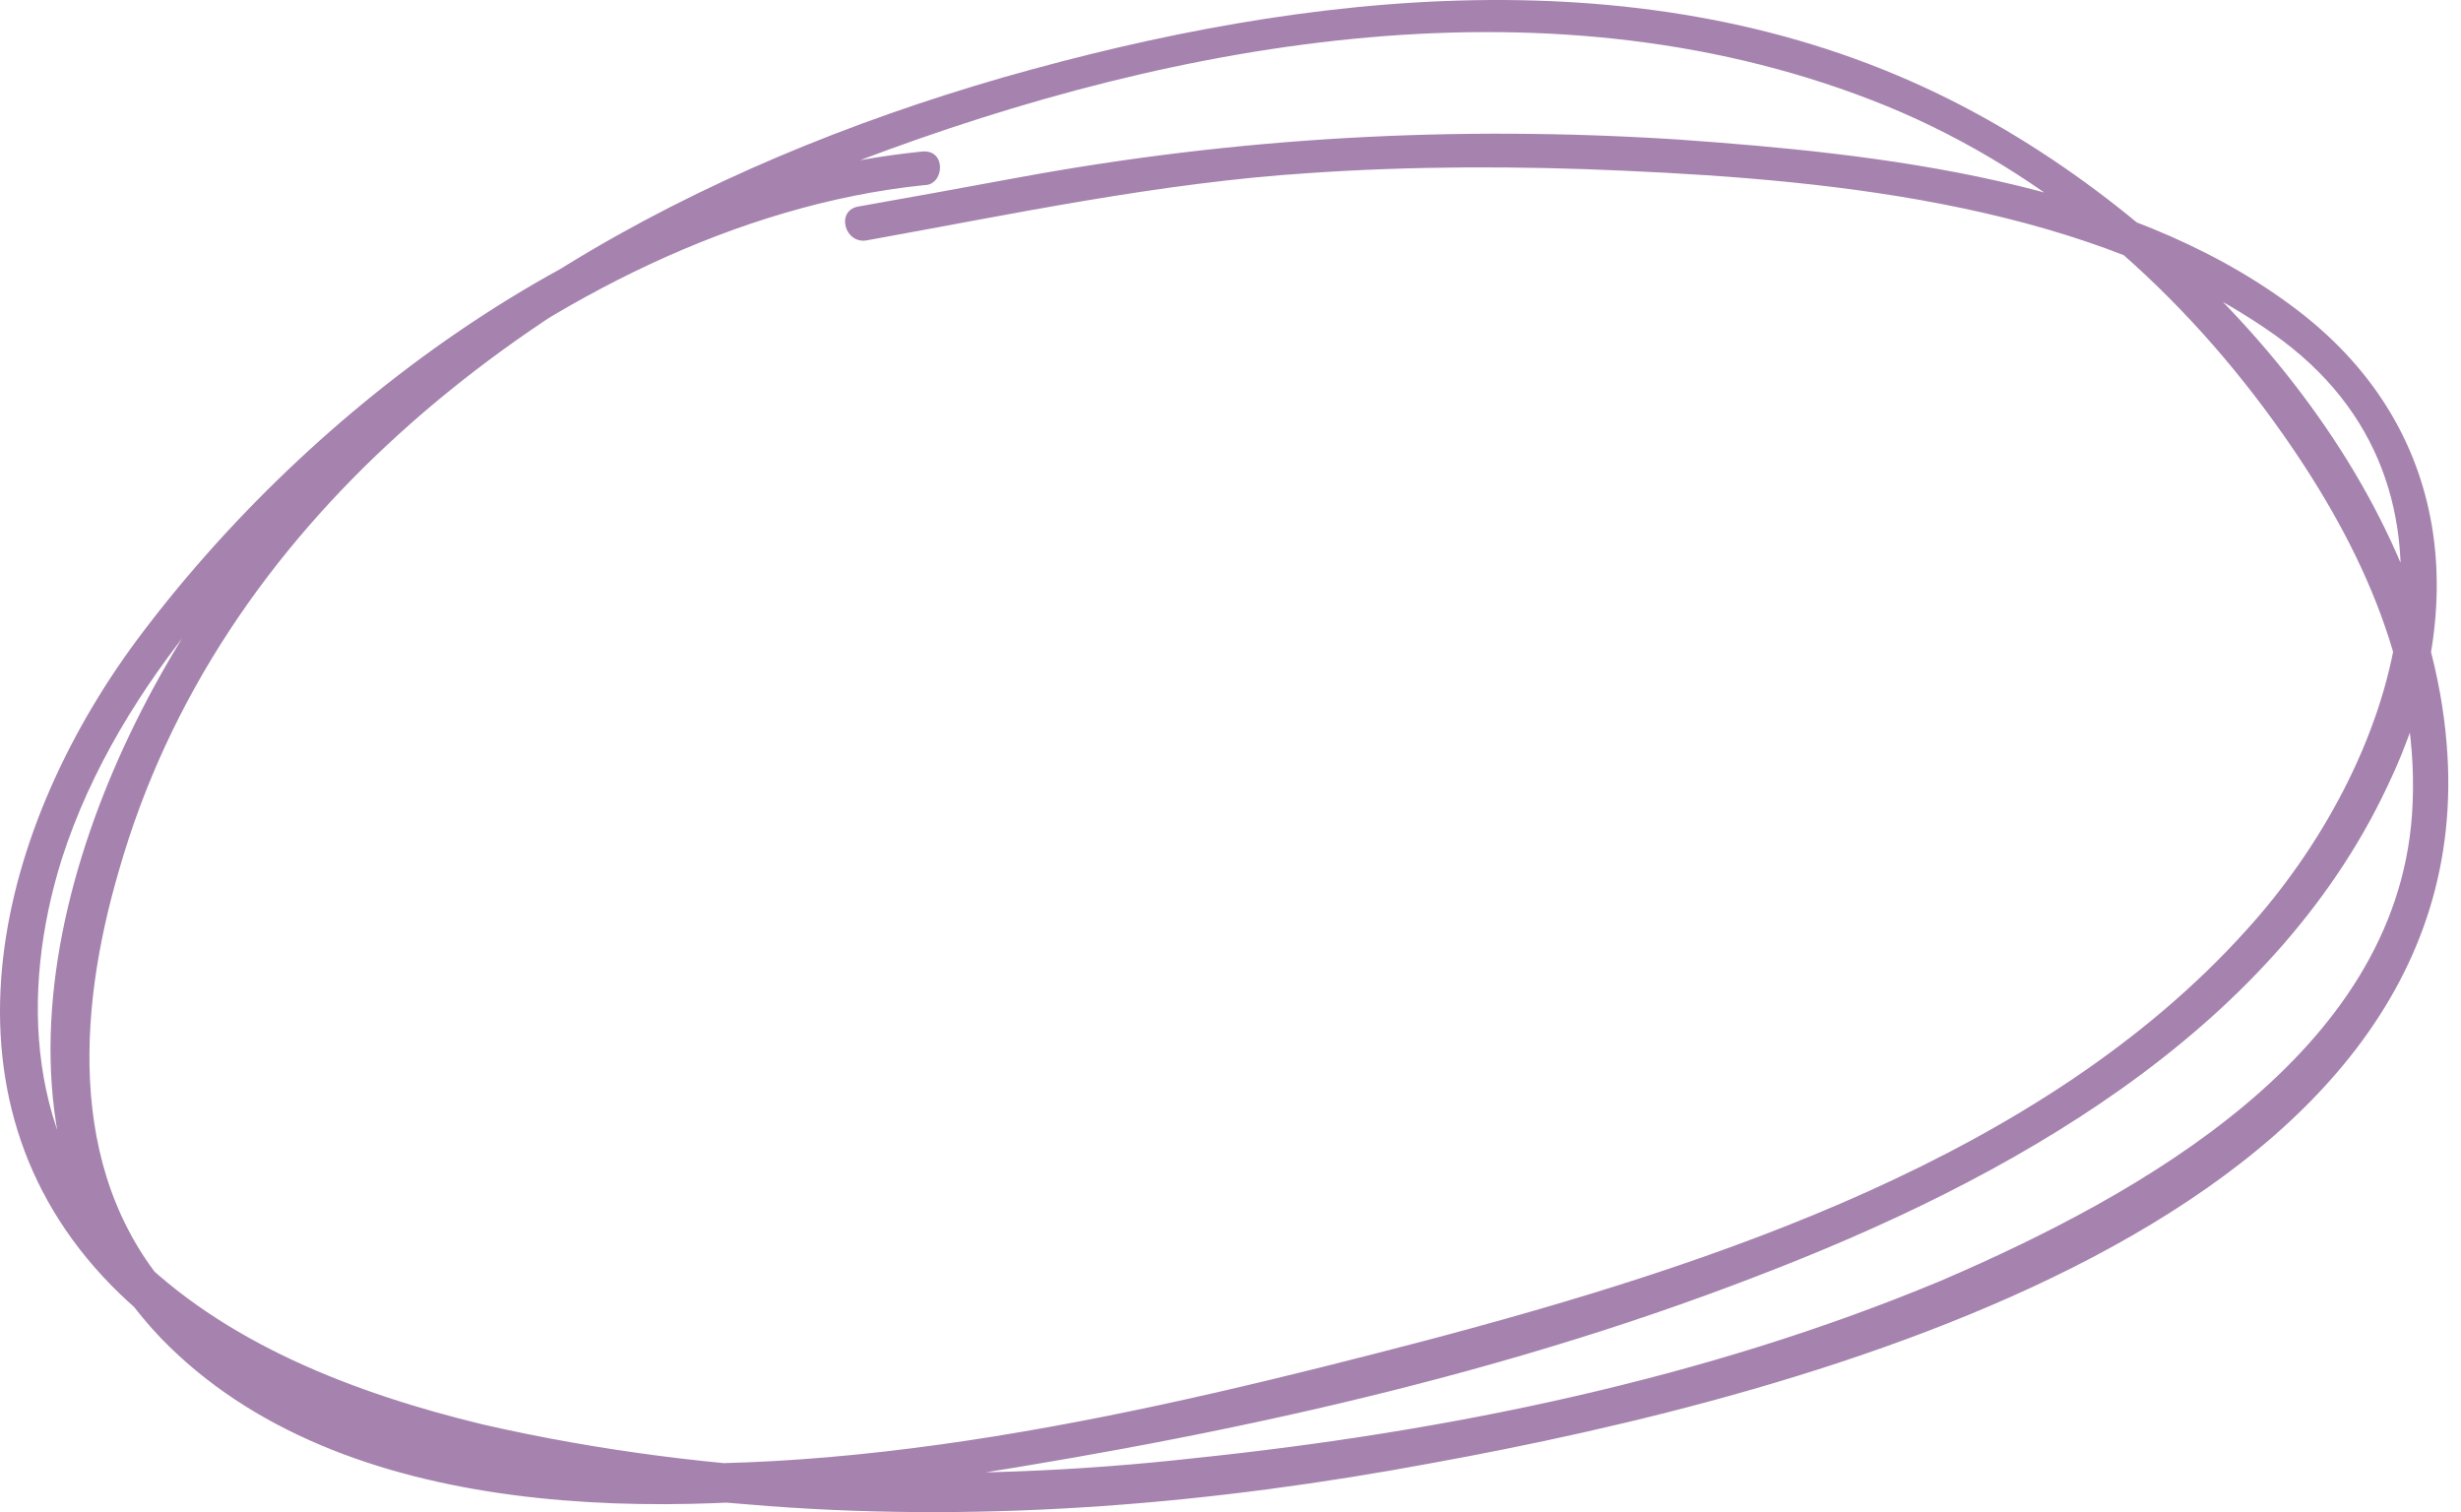 <svg width="83" height="51" viewBox="0 0 83 51" fill="none" xmlns="http://www.w3.org/2000/svg">
<path d="M31.098 5.111C20.647 6.162 10.865 13.358 4.845 21.282C-0.088 27.751 -2.512 36.969 3.758 43.356C9.193 48.855 18.389 50.229 25.914 50.795C33.439 51.361 40.963 50.714 48.321 49.34C60.778 47.076 83.853 41.173 82.516 25.082C81.763 15.865 73.57 7.132 65.376 3.17C55.511 -1.601 44.057 -0.307 33.857 2.604C23.489 5.596 13.707 10.851 7.437 19.584C2.337 26.7 -1.425 37.939 5.43 45.135C11.534 51.442 22.57 51.28 30.596 50.068C40.378 48.612 50.076 46.591 59.273 43.033C67.717 39.799 76.58 34.866 80.509 26.538C83.352 20.635 82.766 14.328 77.249 10.286C71.563 6.081 63.453 5.191 56.598 4.706C49.073 4.221 41.716 4.625 34.275 6C32.519 6.323 30.763 6.647 28.924 6.97C28.171 7.132 28.506 8.264 29.258 8.102C34.191 7.213 39.124 6.162 44.14 5.838C47.652 5.596 51.247 5.596 54.758 5.757C62.116 6.081 70.56 6.97 76.663 11.256C84.021 16.431 80.76 25.891 75.744 31.389C68.888 38.99 57.852 42.629 48.07 45.216C38.789 47.642 28.422 50.068 18.807 49.178C14.125 48.774 9.276 47.237 6.016 43.842C2.253 39.879 2.588 34.219 4.009 29.368C7.353 17.643 17.637 9.719 28.924 5.434C39.793 1.31 52.501 -0.954 63.621 3.574C69.139 5.838 73.653 9.881 76.998 14.652C79.673 18.452 81.68 22.818 81.345 27.508C80.76 35.513 72.232 40.284 65.46 43.195C57.517 46.51 48.822 48.289 40.294 49.178C32.352 50.068 24.075 49.825 16.299 48.046C11.952 46.995 7.52 45.297 4.427 42.144C0.916 38.586 0.665 33.492 2.086 28.964C4.009 22.98 8.858 17.886 13.791 14.005C18.64 10.124 24.827 6.889 31.181 6.243C31.85 6.243 31.934 5.03 31.098 5.111Z" fill="#A583AE"/>
</svg>
